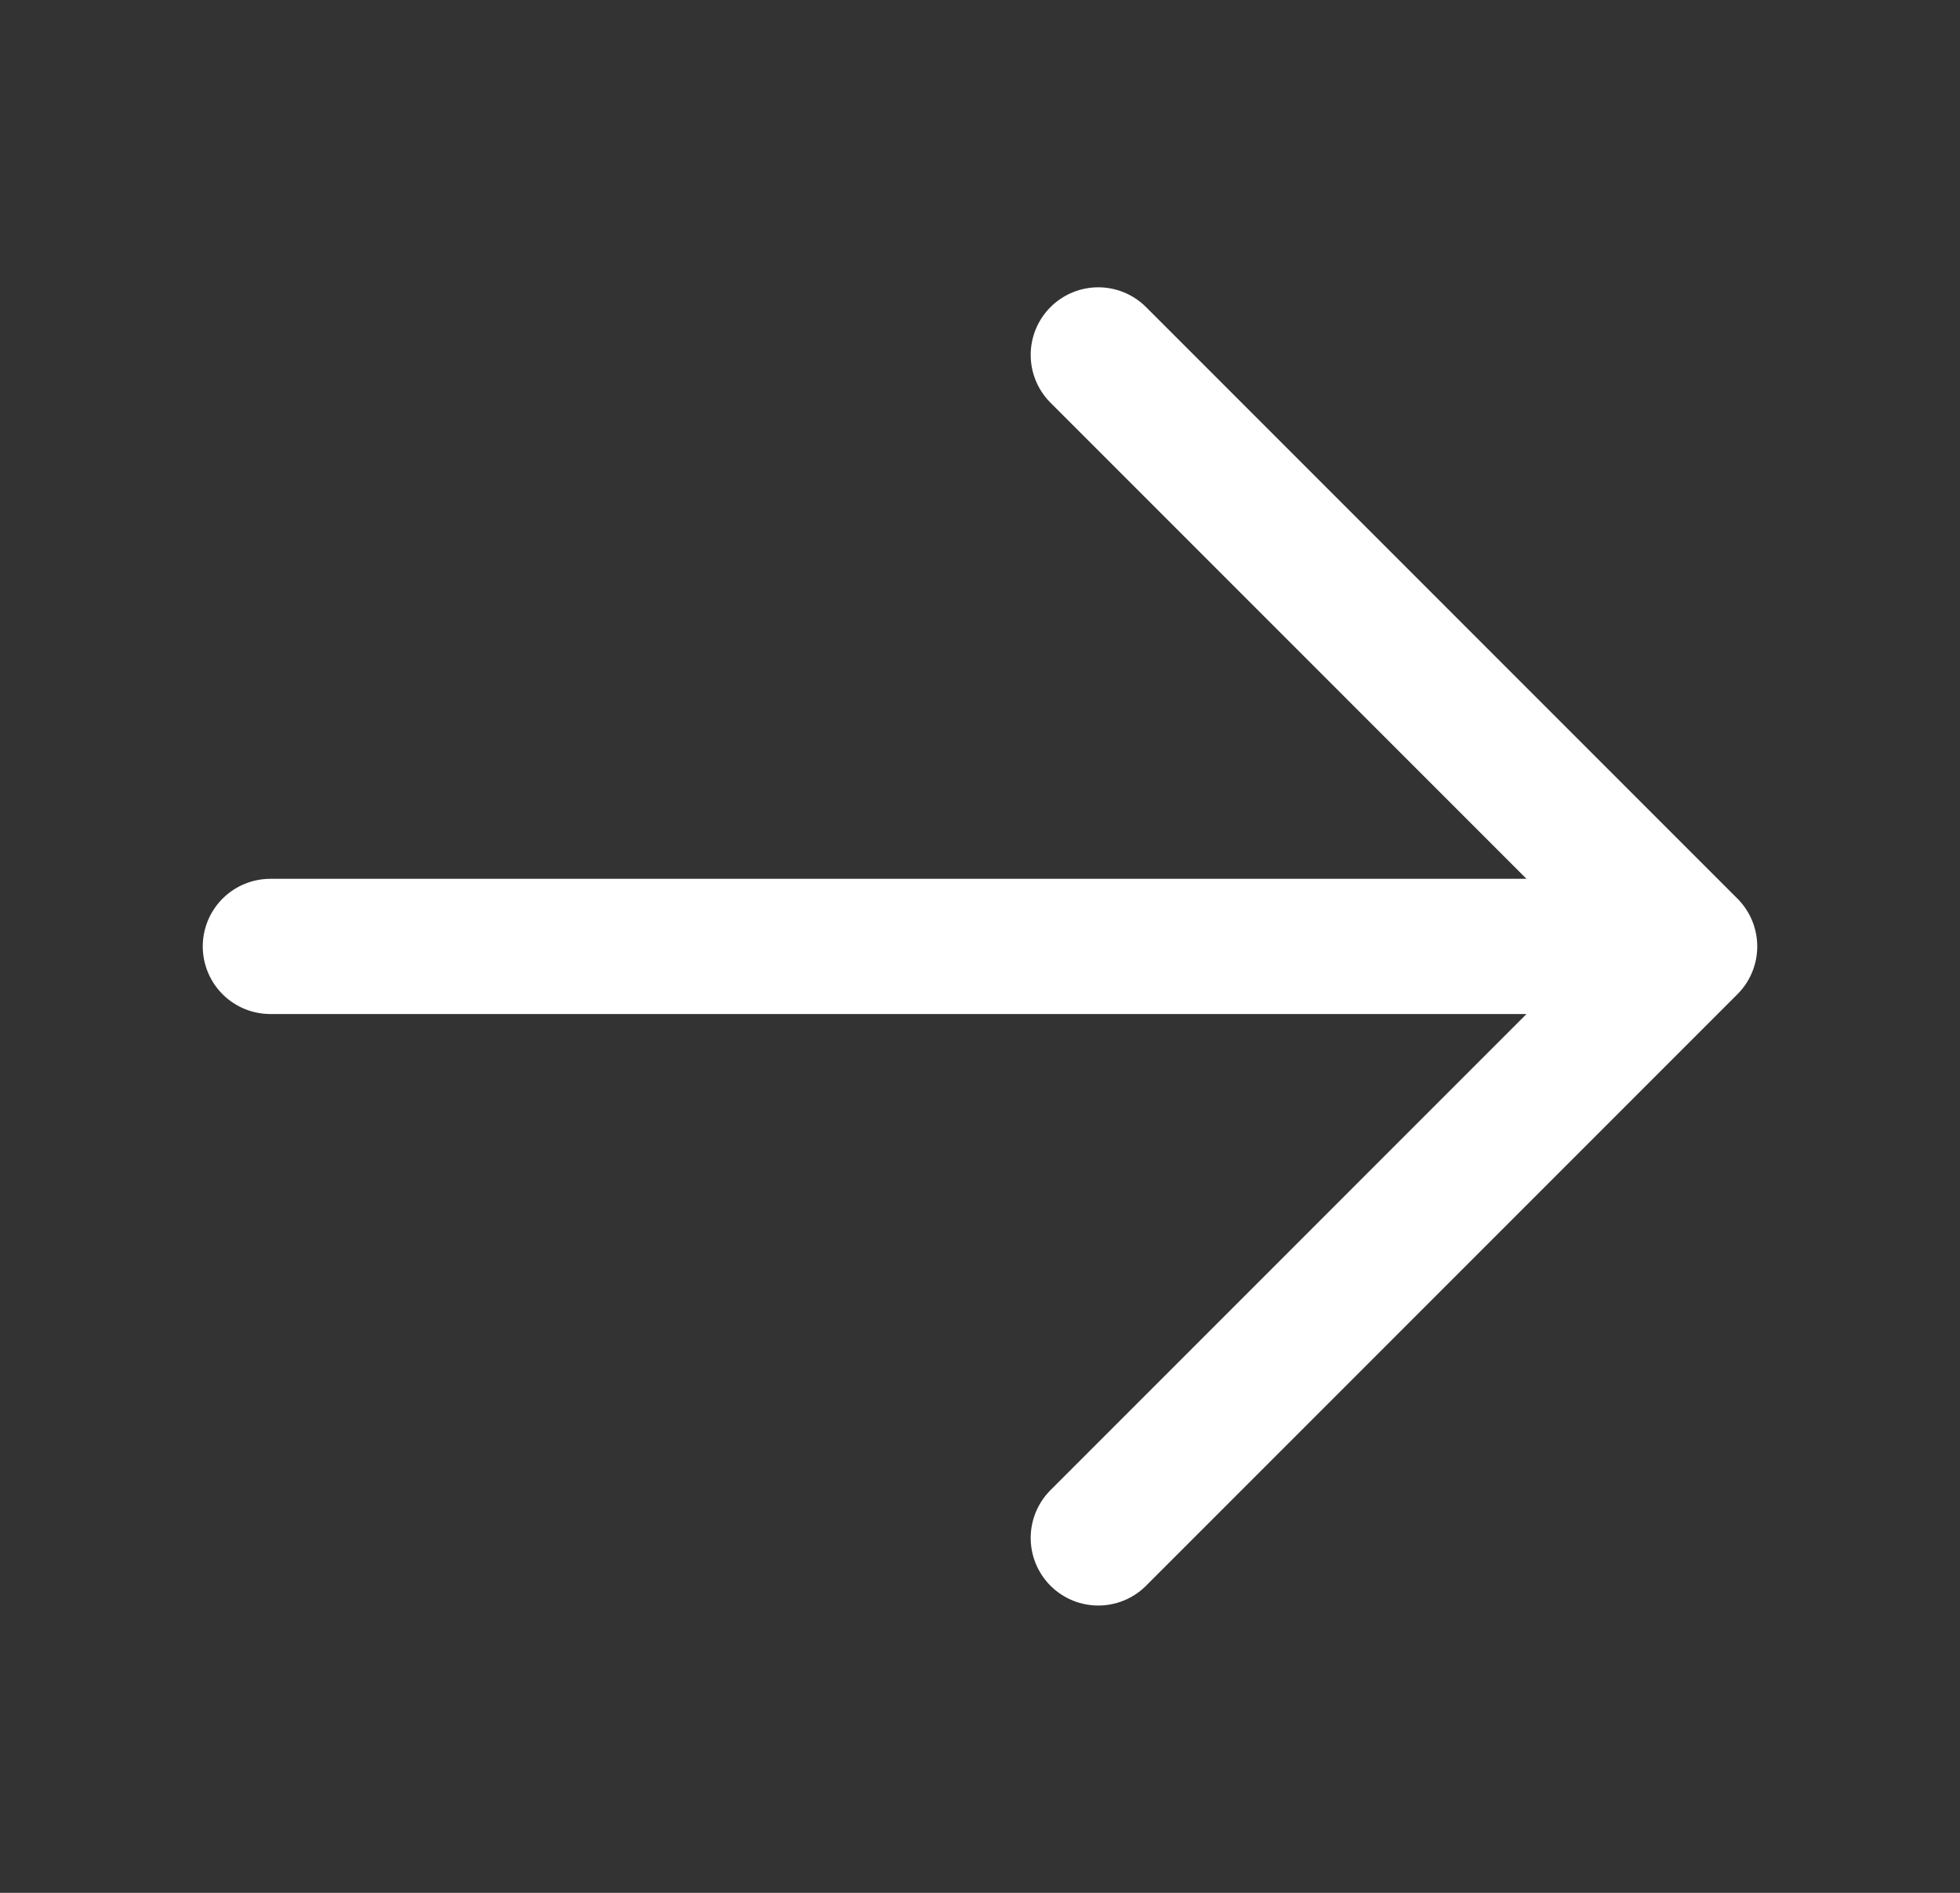 <svg width="29" height="28" viewBox="0 0 29 28" fill="none" xmlns="http://www.w3.org/2000/svg">
<rect x="0" y="0" width="29" height="28" fill="#333333" stroke="none"/>
<path d="M16.25 5.25L25 14M25 14L16.25 22.75M25 14H4" stroke="white" stroke-width="2" stroke-linecap="round" stroke-linejoin="round"/>
</svg>

